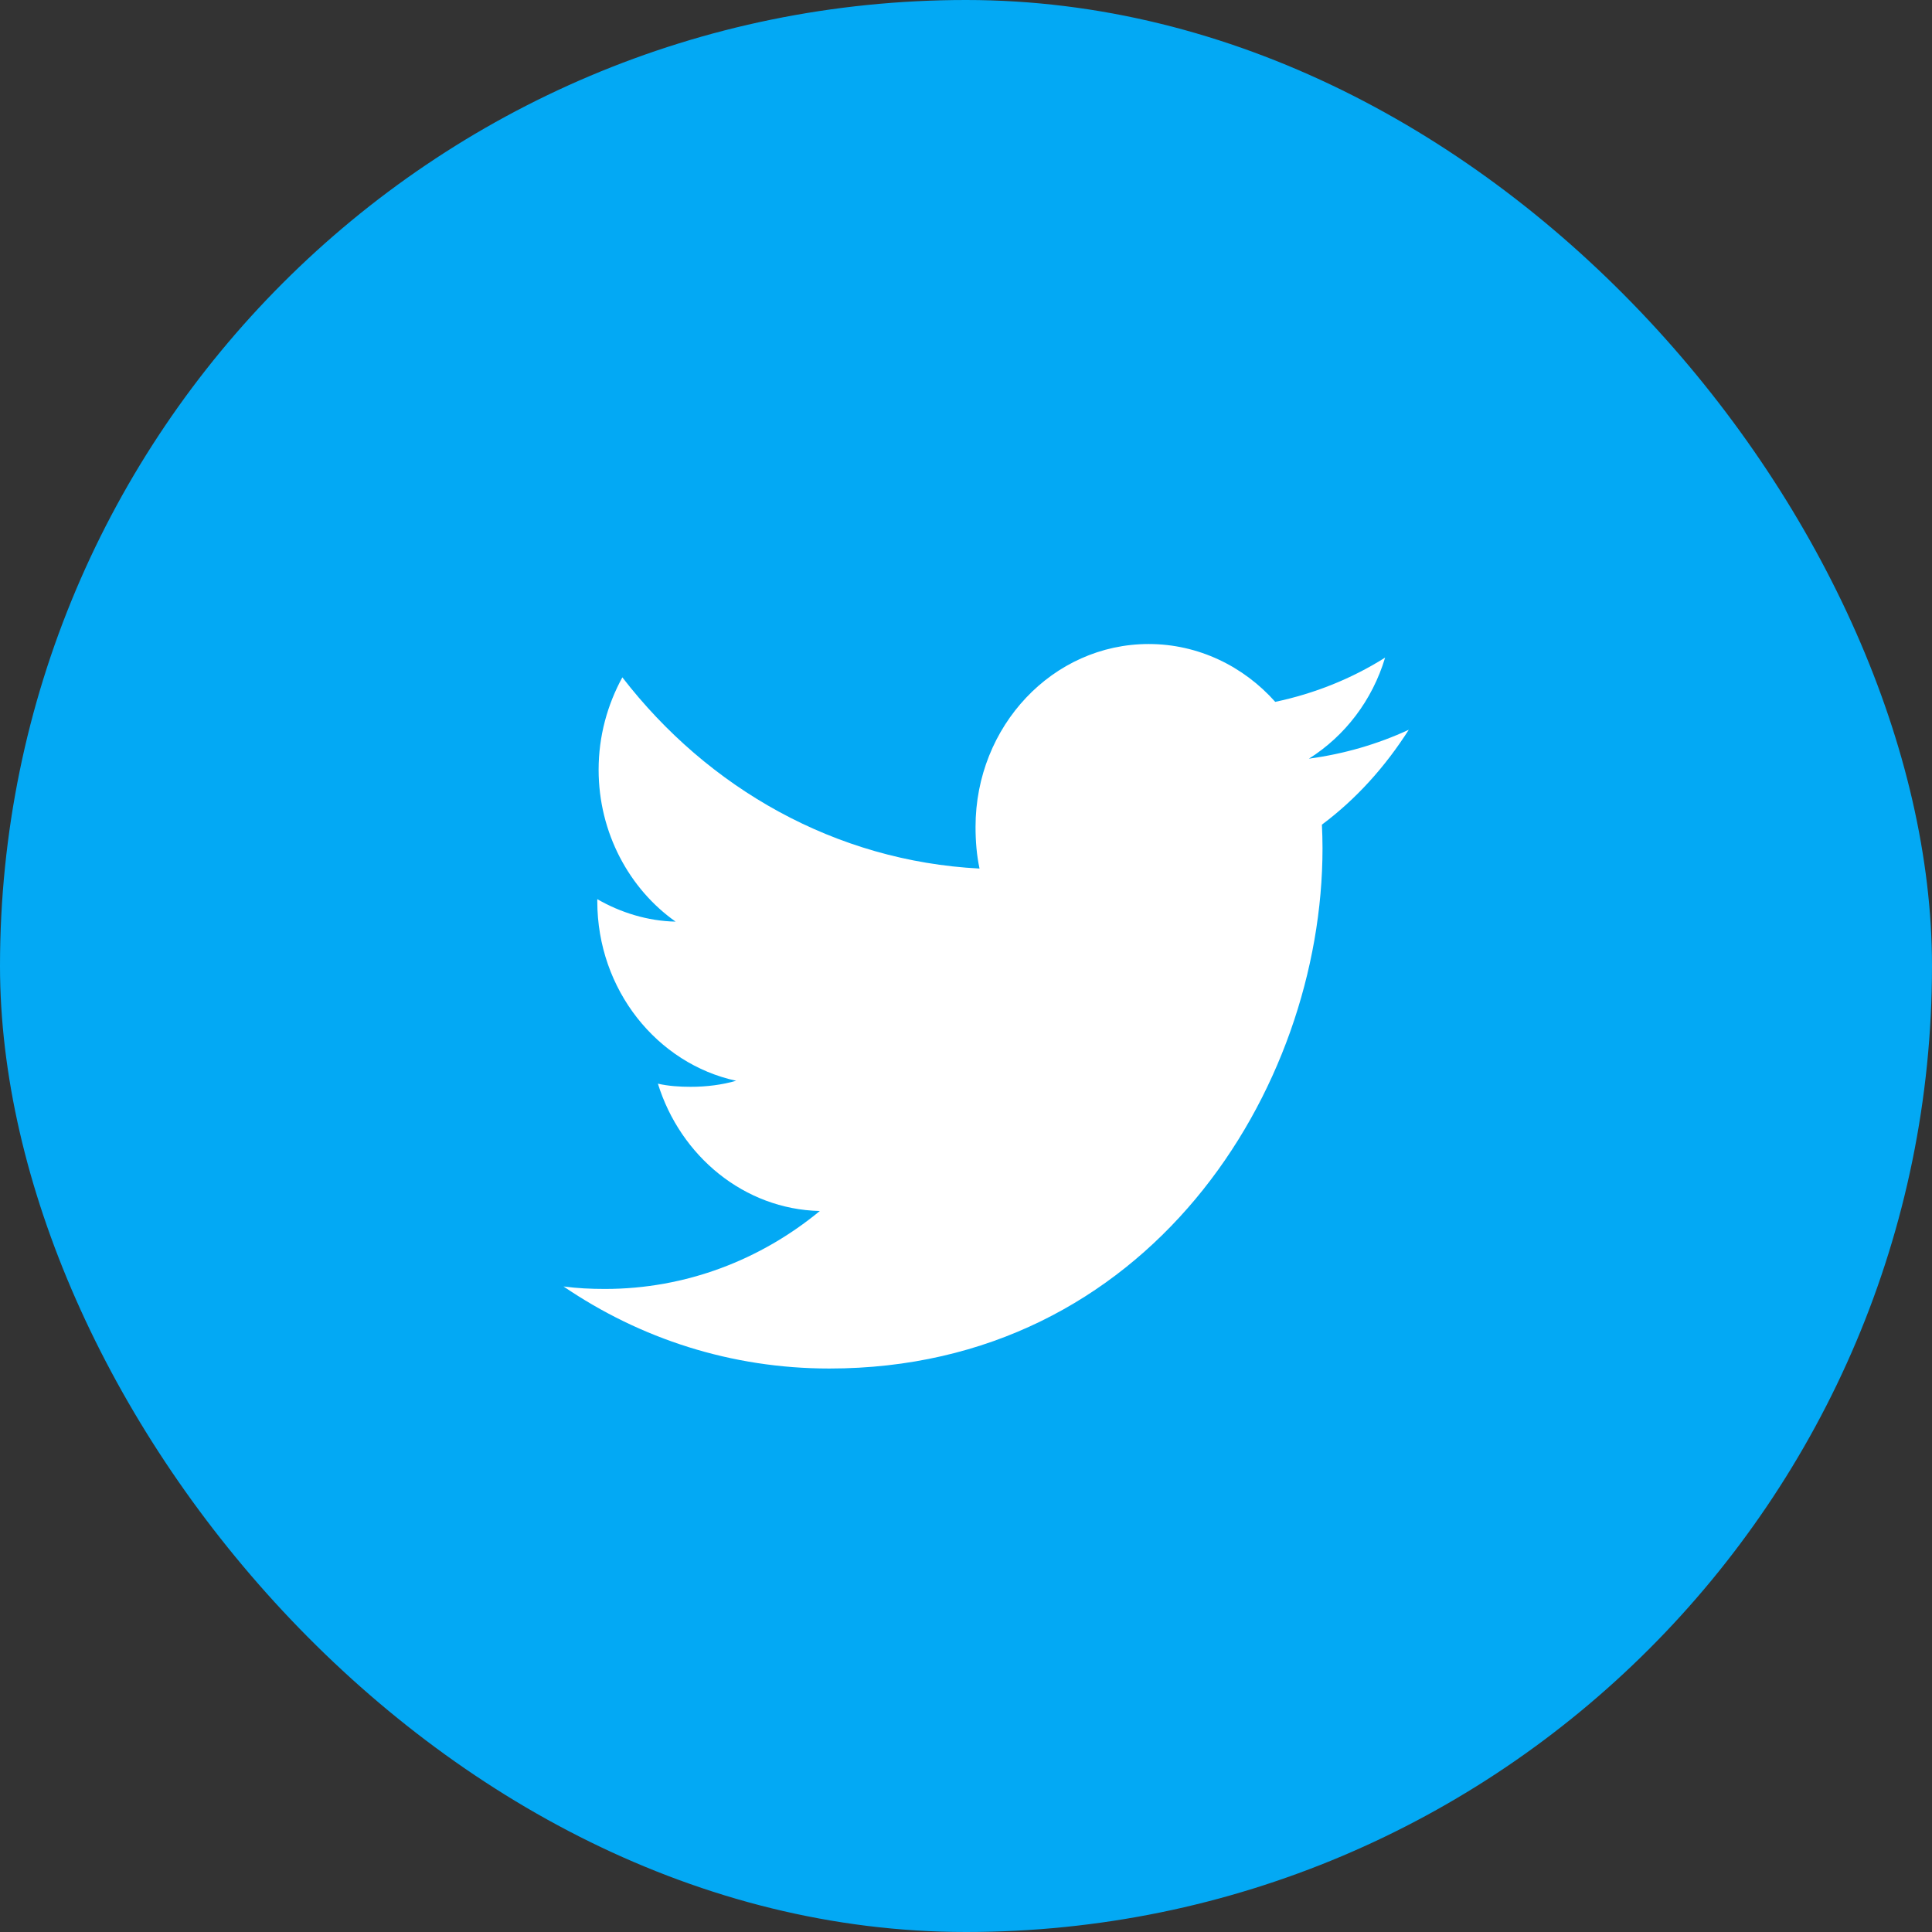 <svg width="32" height="32" viewBox="0 0 32 32" fill="none" xmlns="http://www.w3.org/2000/svg">
<rect x="0" y="0" width="32" height="32" fill="#333333" stroke="none"/>
<rect width="32" height="32" rx="16" fill="#03A9F4"/>
<path d="M23.334 12.087C22.813 12.328 22.258 12.488 21.68 12.566C22.275 12.191 22.729 11.602 22.942 10.892C22.388 11.241 21.775 11.487 21.122 11.625C20.596 11.033 19.845 10.667 19.026 10.667C17.437 10.667 16.158 12.027 16.158 13.695C16.158 13.935 16.177 14.166 16.224 14.386C13.838 14.263 11.727 13.057 10.308 11.219C10.061 11.672 9.915 12.191 9.915 12.749C9.915 13.798 10.427 14.727 11.19 15.265C10.729 15.256 10.277 15.115 9.893 14.893C9.893 14.902 9.893 14.914 9.893 14.926C9.893 16.397 10.888 17.619 12.193 17.901C11.959 17.968 11.705 18.001 11.441 18.001C11.257 18.001 11.071 17.989 10.897 17.949C11.269 19.148 12.324 20.029 13.579 20.058C12.602 20.864 11.363 21.349 10.02 21.349C9.785 21.349 9.559 21.338 9.334 21.308C10.605 22.173 12.112 22.667 13.736 22.667C19.018 22.667 21.905 18.051 21.905 14.051C21.905 13.917 21.901 13.788 21.895 13.659C22.465 13.233 22.943 12.7 23.334 12.087Z" fill="white"/>
</svg>